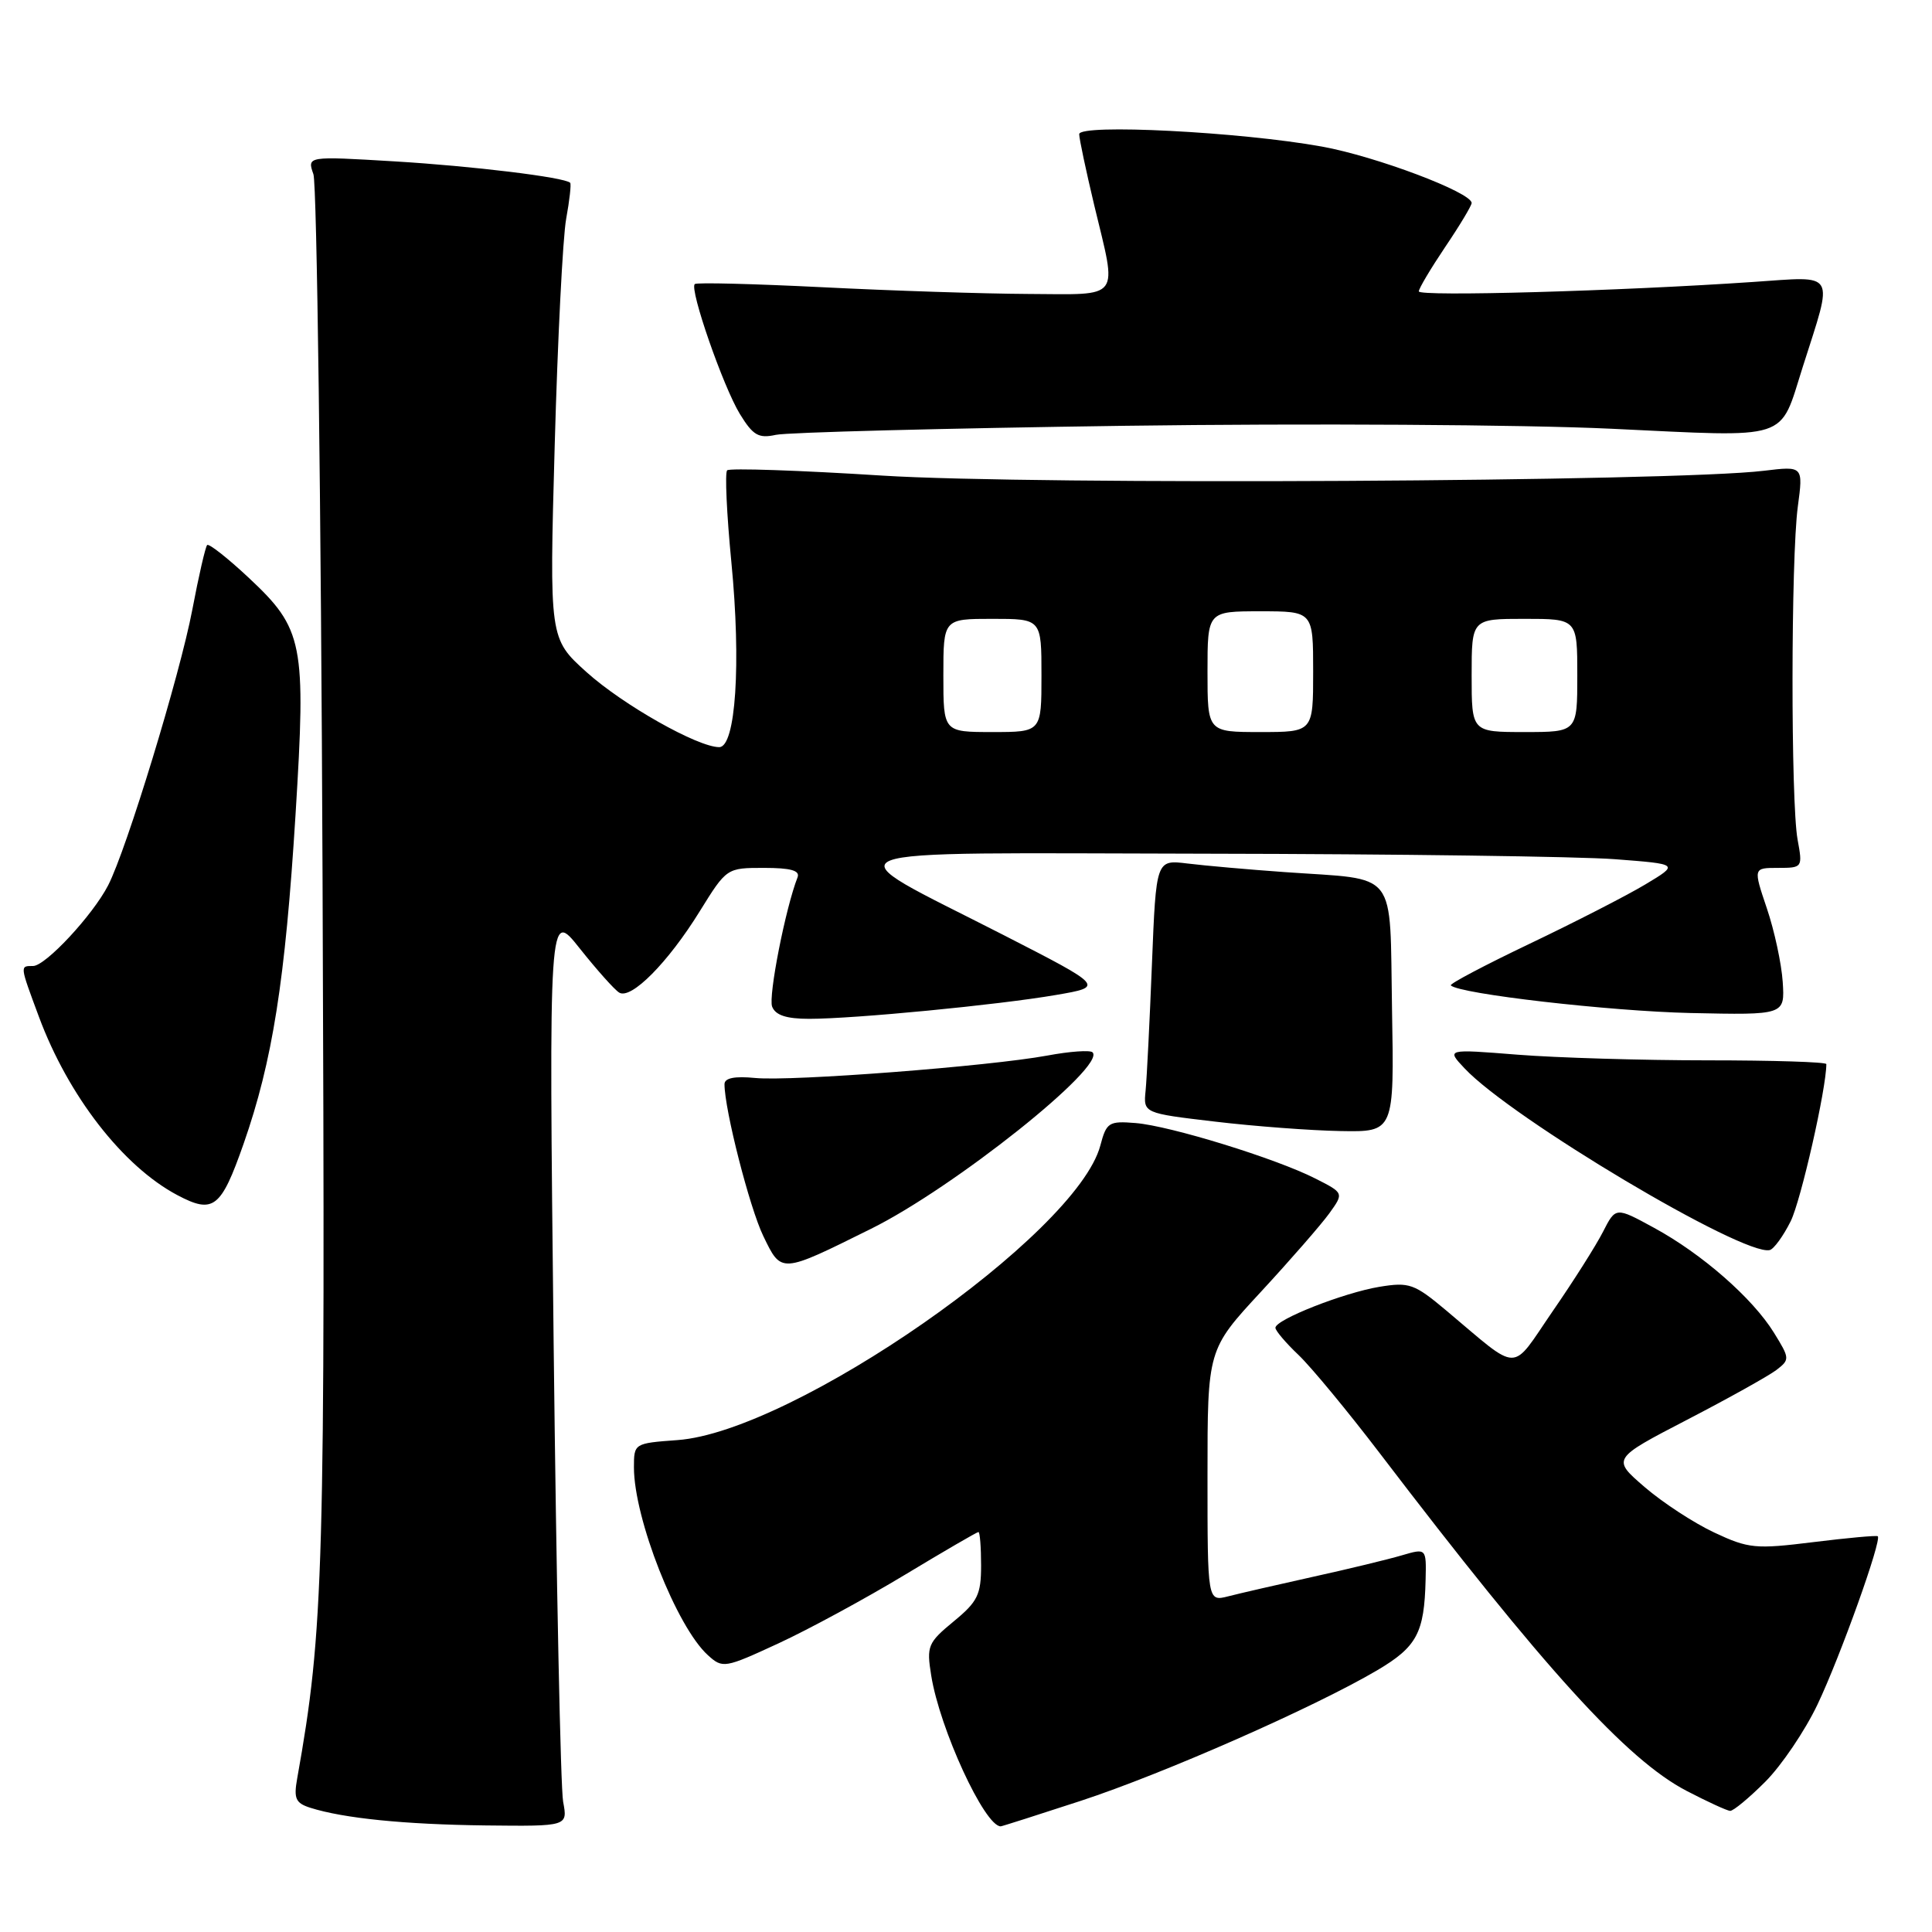 <?xml version="1.0" encoding="UTF-8" standalone="no"?>
<!DOCTYPE svg PUBLIC "-//W3C//DTD SVG 1.1//EN" "http://www.w3.org/Graphics/SVG/1.1/DTD/svg11.dtd" >
<svg xmlns="http://www.w3.org/2000/svg" xmlns:xlink="http://www.w3.org/1999/xlink" version="1.1" viewBox="0 0 256 256">
 <g >
 <path fill="currentColor"
d=" M 74.62 238.75 C 74.28 236.96 73.72 209.62 73.36 178.00 C 72.72 120.50 72.72 120.50 76.81 125.66 C 79.07 128.50 81.42 131.14 82.04 131.52 C 83.61 132.50 88.51 127.56 92.72 120.75 C 96.28 115.01 96.29 115.00 101.23 115.00 C 104.77 115.00 106.03 115.35 105.68 116.25 C 104.08 120.33 101.79 132.01 102.31 133.38 C 102.75 134.52 104.19 135.00 107.22 135.00 C 113.20 135.00 132.24 133.16 139.92 131.84 C 146.33 130.74 146.33 130.74 132.92 123.87 C 109.74 112.02 107.18 113.03 160.00 113.12 C 185.03 113.16 209.32 113.49 214.00 113.85 C 222.50 114.50 222.50 114.50 218.00 117.20 C 215.53 118.68 208.64 122.21 202.69 125.05 C 196.74 127.89 192.04 130.37 192.24 130.57 C 193.37 131.70 213.30 133.99 224.00 134.23 C 236.50 134.50 236.50 134.50 236.22 130.12 C 236.06 127.70 235.12 123.32 234.12 120.37 C 232.31 115.00 232.31 115.00 235.59 115.00 C 238.84 115.00 238.87 114.96 238.19 111.25 C 237.28 106.30 237.30 73.98 238.22 67.13 C 238.94 61.75 238.94 61.75 233.72 62.38 C 221.81 63.83 136.94 64.29 116.93 63.02 C 105.92 62.32 96.66 62.01 96.35 62.32 C 96.04 62.63 96.29 68.11 96.91 74.49 C 98.22 87.91 97.49 99.00 95.30 99.00 C 92.45 99.00 82.56 93.41 77.73 89.07 C 72.79 84.62 72.79 84.62 73.50 59.06 C 73.89 45.00 74.57 31.48 75.02 29.00 C 75.47 26.53 75.71 24.38 75.55 24.22 C 74.82 23.49 62.61 22.00 52.23 21.38 C 40.69 20.69 40.69 20.69 41.53 23.09 C 41.99 24.42 42.54 66.45 42.74 116.49 C 43.11 208.61 42.91 215.86 39.38 235.65 C 38.90 238.32 39.17 238.92 41.12 239.54 C 45.55 240.94 53.58 241.75 64.36 241.88 C 75.23 242.00 75.23 242.00 74.62 238.75 Z  M 143.24 238.61 C 154.21 235.01 174.17 226.22 182.47 221.33 C 187.75 218.21 188.73 216.38 188.90 209.32 C 189.00 205.14 189.00 205.14 185.75 206.09 C 183.96 206.62 178.68 207.90 174.00 208.93 C 169.32 209.97 164.26 211.13 162.75 211.52 C 160.00 212.22 160.00 212.22 160.00 195.52 C 160.00 178.82 160.00 178.82 167.09 171.16 C 170.98 166.95 175.05 162.28 176.13 160.79 C 178.08 158.08 178.08 158.08 174.29 156.16 C 169.06 153.50 155.08 149.19 150.48 148.81 C 146.92 148.52 146.61 148.72 145.80 151.79 C 142.66 163.59 105.16 189.71 89.76 190.82 C 84.03 191.24 84.00 191.26 84.00 194.44 C 84.00 201.21 89.66 215.58 93.80 219.32 C 95.76 221.10 96.02 221.05 103.16 217.75 C 107.20 215.88 114.73 211.79 119.90 208.67 C 125.07 205.55 129.46 203.00 129.65 203.00 C 129.84 203.00 130.00 204.99 130.00 207.43 C 130.00 211.30 129.55 212.23 126.36 214.85 C 122.94 217.67 122.76 218.11 123.39 222.01 C 124.51 229.07 130.47 242.00 132.60 242.00 C 132.76 242.00 137.55 240.47 143.24 238.61 Z  M 233.90 236.10 C 236.05 233.95 239.17 229.34 240.83 225.85 C 243.84 219.53 249.40 204.00 248.81 203.56 C 248.64 203.43 244.79 203.78 240.27 204.34 C 232.61 205.29 231.69 205.20 227.15 203.07 C 224.46 201.81 220.31 199.10 217.92 197.04 C 213.58 193.30 213.58 193.30 223.54 188.13 C 229.02 185.29 234.34 182.32 235.37 181.54 C 237.18 180.15 237.17 180.01 235.05 176.58 C 232.22 172.01 225.52 166.14 219.15 162.68 C 214.09 159.92 214.09 159.92 212.41 163.21 C 211.49 165.02 208.49 169.76 205.74 173.74 C 200.09 181.97 201.56 181.98 191.65 173.66 C 187.40 170.10 186.75 169.86 182.78 170.51 C 178.06 171.29 169.00 174.85 169.00 175.94 C 169.00 176.32 170.38 177.95 172.08 179.56 C 173.77 181.18 178.58 187.00 182.78 192.50 C 204.63 221.15 215.58 233.20 223.50 237.31 C 226.25 238.74 228.84 239.93 229.25 239.95 C 229.66 239.98 231.76 238.24 233.90 236.10 Z  M 115.42 162.82 C 126.40 157.38 146.61 141.28 144.77 139.44 C 144.46 139.12 141.75 139.31 138.76 139.87 C 131.04 141.29 104.93 143.30 100.08 142.84 C 97.34 142.57 96.00 142.84 96.00 143.66 C 96.00 147.01 99.32 160.02 101.14 163.78 C 103.56 168.78 103.39 168.79 115.42 162.82 Z  M 237.28 161.81 C 238.63 159.08 241.99 144.29 242.00 141.00 C 242.00 140.72 234.91 140.50 226.25 140.50 C 217.59 140.50 206.26 140.16 201.07 139.75 C 191.65 139.00 191.65 139.00 194.06 141.56 C 200.29 148.20 231.01 166.49 234.50 165.64 C 235.05 165.50 236.30 163.78 237.28 161.81 Z  M 32.28 151.55 C 36.11 140.60 37.79 129.99 39.16 107.94 C 40.57 85.18 40.21 83.34 32.94 76.54 C 30.15 73.93 27.68 71.99 27.45 72.22 C 27.22 72.45 26.33 76.31 25.48 80.80 C 23.84 89.42 16.78 112.55 14.33 117.31 C 12.29 121.27 6.03 128.00 4.38 128.00 C 2.62 128.00 2.61 127.87 5.15 134.71 C 9.04 145.20 16.29 154.54 23.50 158.36 C 28.28 160.89 29.28 160.11 32.28 151.55 Z  M 184.45 133.78 C 184.12 114.94 185.43 116.64 170.27 115.56 C 165.45 115.22 159.63 114.70 157.35 114.42 C 153.19 113.91 153.19 113.91 152.64 127.70 C 152.34 135.29 151.96 142.85 151.80 144.50 C 151.50 147.50 151.50 147.50 161.00 148.62 C 166.22 149.24 173.70 149.80 177.62 149.87 C 184.74 150.00 184.74 150.00 184.45 133.78 Z  M 149.00 56.42 C 173.11 56.09 201.86 56.26 213.50 56.81 C 237.53 57.94 235.72 58.53 238.88 48.60 C 242.97 35.75 243.47 36.61 232.31 37.36 C 214.55 38.57 188.00 39.32 188.00 38.61 C 188.00 38.23 189.58 35.58 191.50 32.72 C 193.43 29.87 195.00 27.24 195.00 26.90 C 195.00 25.50 182.30 20.71 175.15 19.42 C 164.36 17.47 143.00 16.38 143.00 17.78 C 143.00 18.38 143.90 22.61 144.99 27.19 C 148.05 39.92 148.73 39.01 136.25 38.95 C 130.34 38.92 118.08 38.52 109.00 38.06 C 99.92 37.61 92.30 37.41 92.06 37.64 C 91.33 38.31 95.83 51.25 98.04 54.86 C 99.78 57.70 100.52 58.12 102.80 57.62 C 104.29 57.29 125.08 56.75 149.00 56.42 Z  M 125.00 89.50 C 125.00 82.00 125.00 82.00 131.50 82.00 C 138.00 82.00 138.00 82.00 138.00 89.50 C 138.00 97.00 138.00 97.00 131.50 97.00 C 125.00 97.00 125.00 97.00 125.00 89.50 Z  M 160.00 89.00 C 160.00 81.00 160.00 81.00 167.00 81.00 C 174.00 81.00 174.00 81.00 174.00 89.00 C 174.00 97.00 174.00 97.00 167.00 97.00 C 160.00 97.00 160.00 97.00 160.00 89.00 Z  M 195.00 89.50 C 195.00 82.00 195.00 82.00 202.00 82.00 C 209.00 82.00 209.00 82.00 209.00 89.50 C 209.00 97.00 209.00 97.00 202.00 97.00 C 195.00 97.00 195.00 97.00 195.00 89.50 Z "/>
</g>
</svg>
